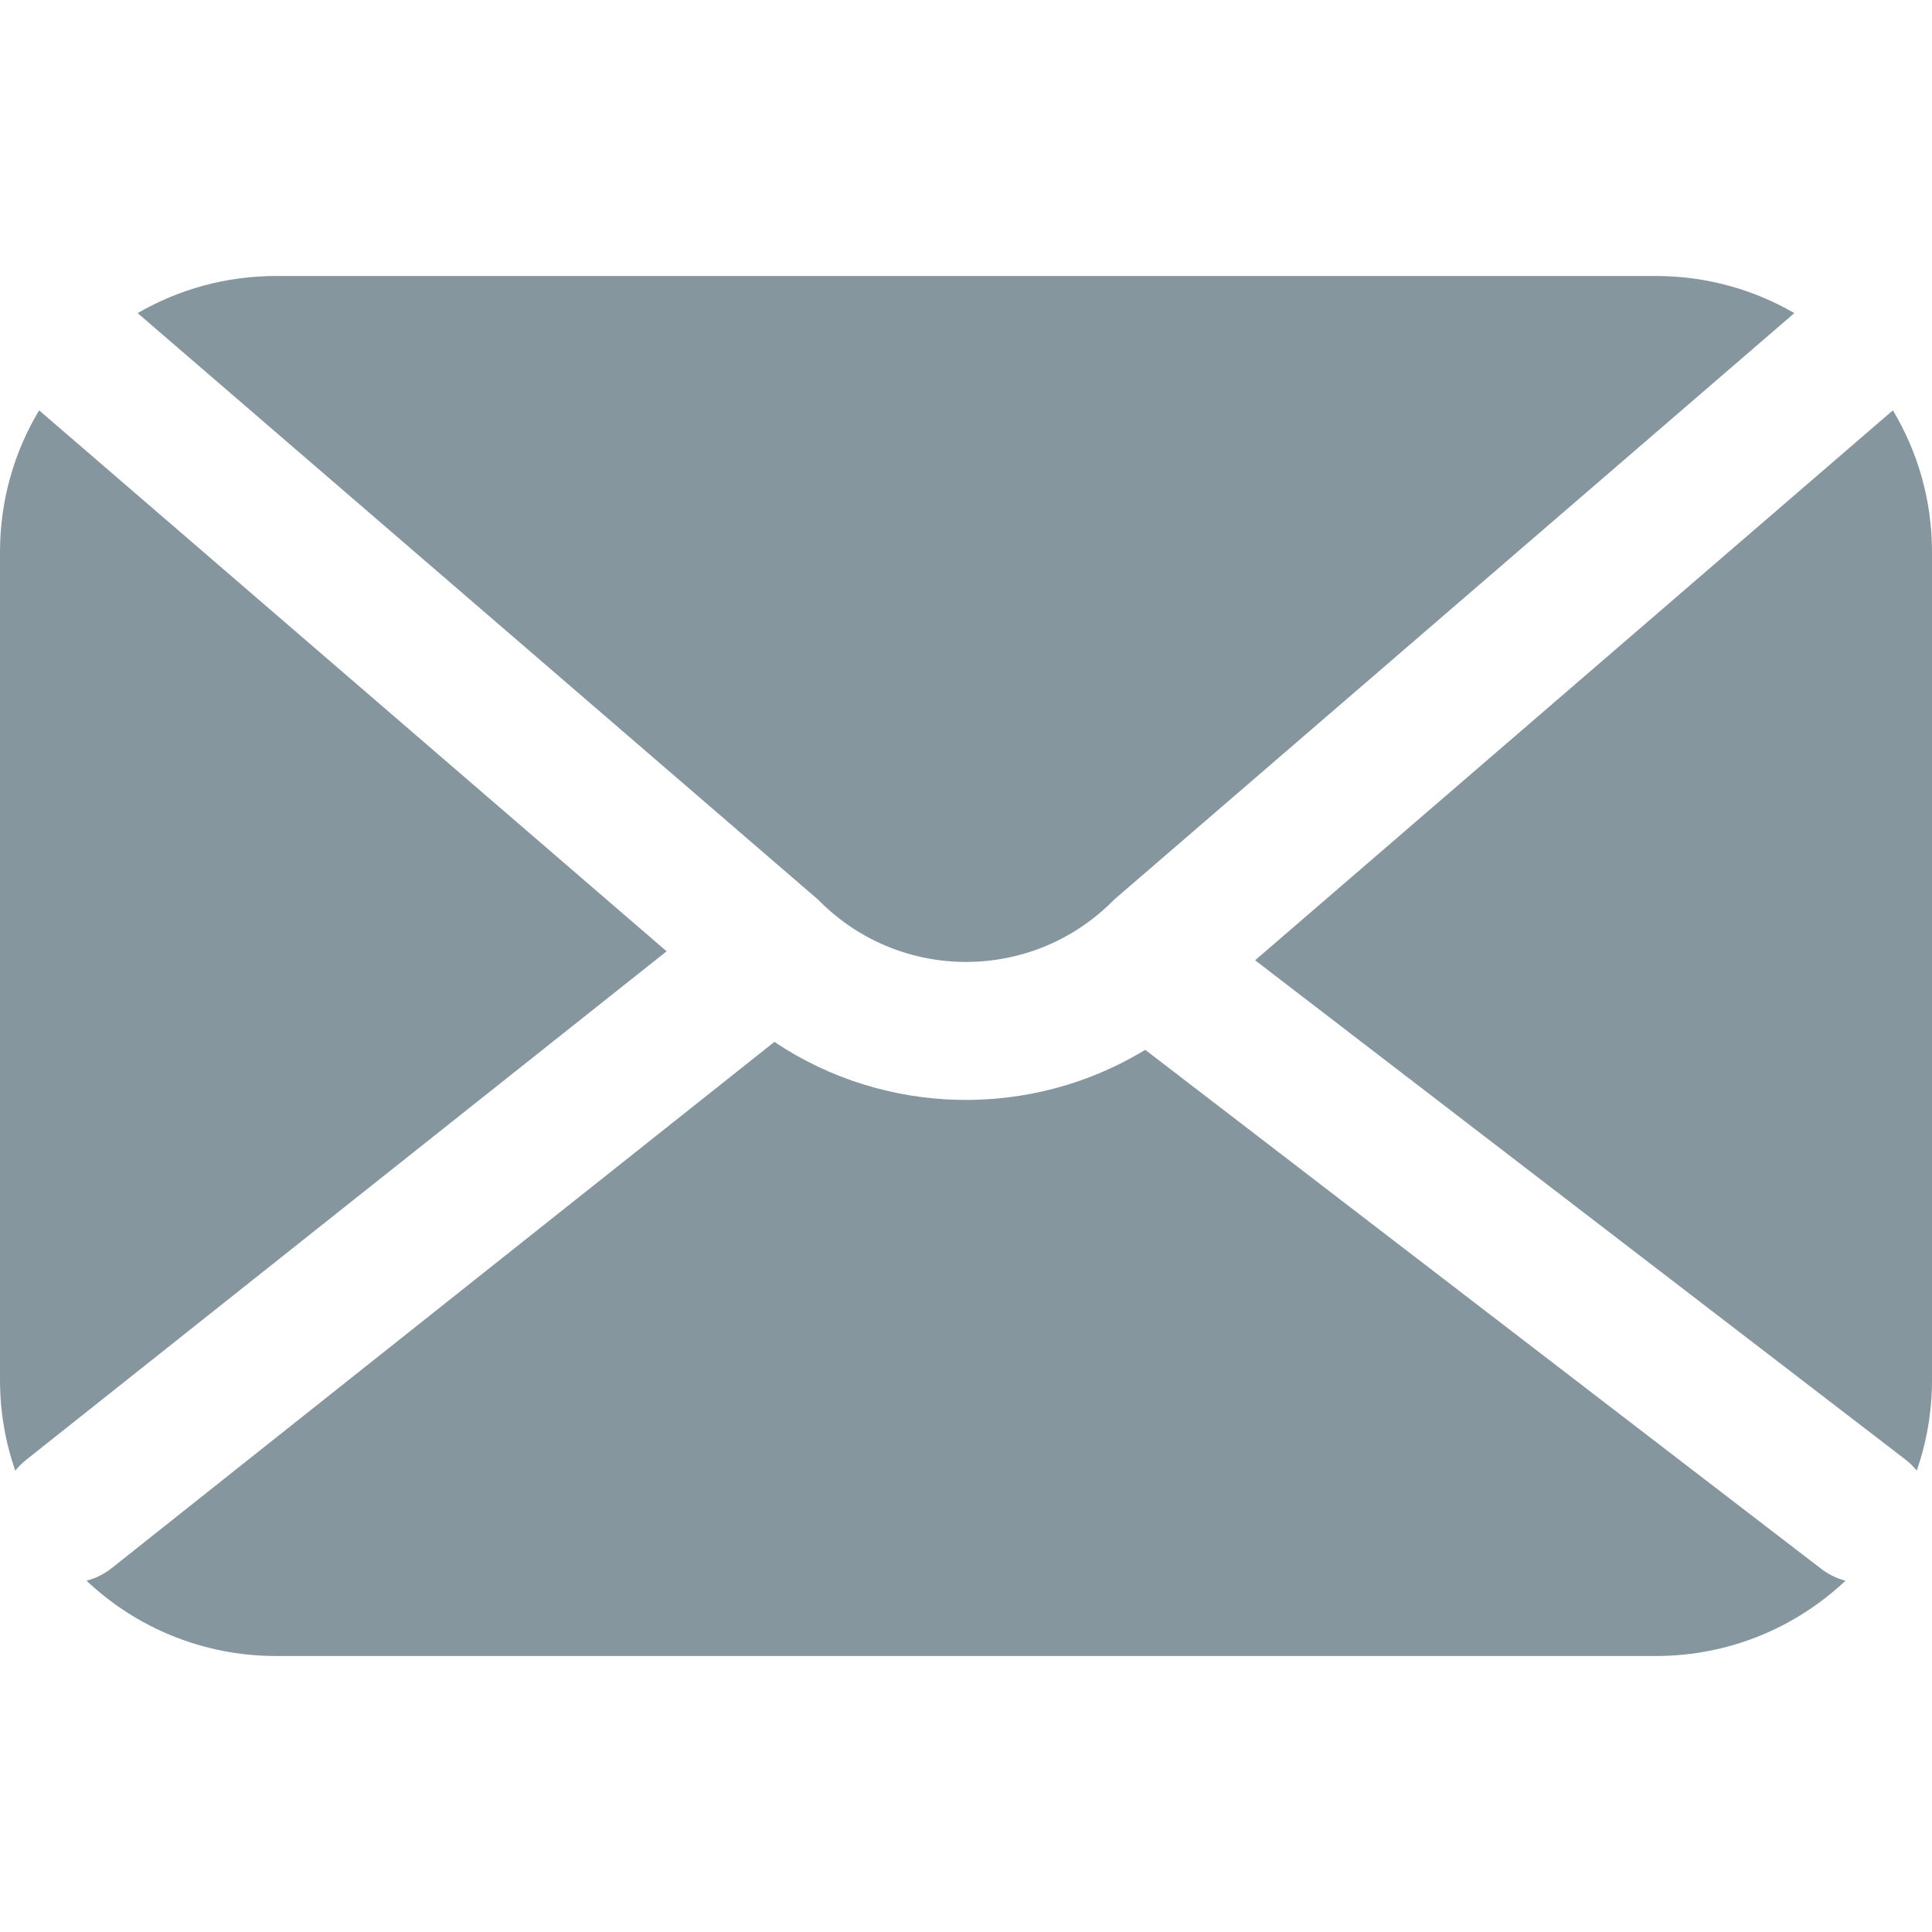 <svg width="28" height="28" viewBox="0 0 28 28" fill="none" xmlns="http://www.w3.org/2000/svg">
<path fill-rule="evenodd" clip-rule="evenodd" d="M0 8C0 7.249 0.207 6.547 0.567 5.947L9.661 13.787L0.378 21.158C0.319 21.205 0.266 21.258 0.221 21.314C0.078 20.902 0 20.46 0 20V8ZM1.254 22.909C1.97 23.585 2.937 24 4 24H24C25.063 24 26.029 23.585 26.746 22.909C26.621 22.876 26.5 22.818 26.391 22.734L16.598 15.215C14.947 16.22 12.839 16.182 11.223 15.1L1.622 22.724C1.51 22.813 1.384 22.875 1.254 22.909ZM18.19 13.917L27.609 21.148C27.674 21.198 27.73 21.253 27.779 21.314C27.922 20.902 28 20.46 28 20V8C28 7.249 27.793 6.547 27.433 5.947L18.19 13.917ZM24 4C24.73 4 25.415 4.196 26.005 4.538L16.177 13.012L16.149 13.036L16.123 13.062C14.951 14.234 13.052 14.234 11.88 13.062L11.854 13.036L11.826 13.012L1.995 4.538C2.585 4.196 3.27 4 4 4H24Z" fill="#86969E"/>
</svg>

